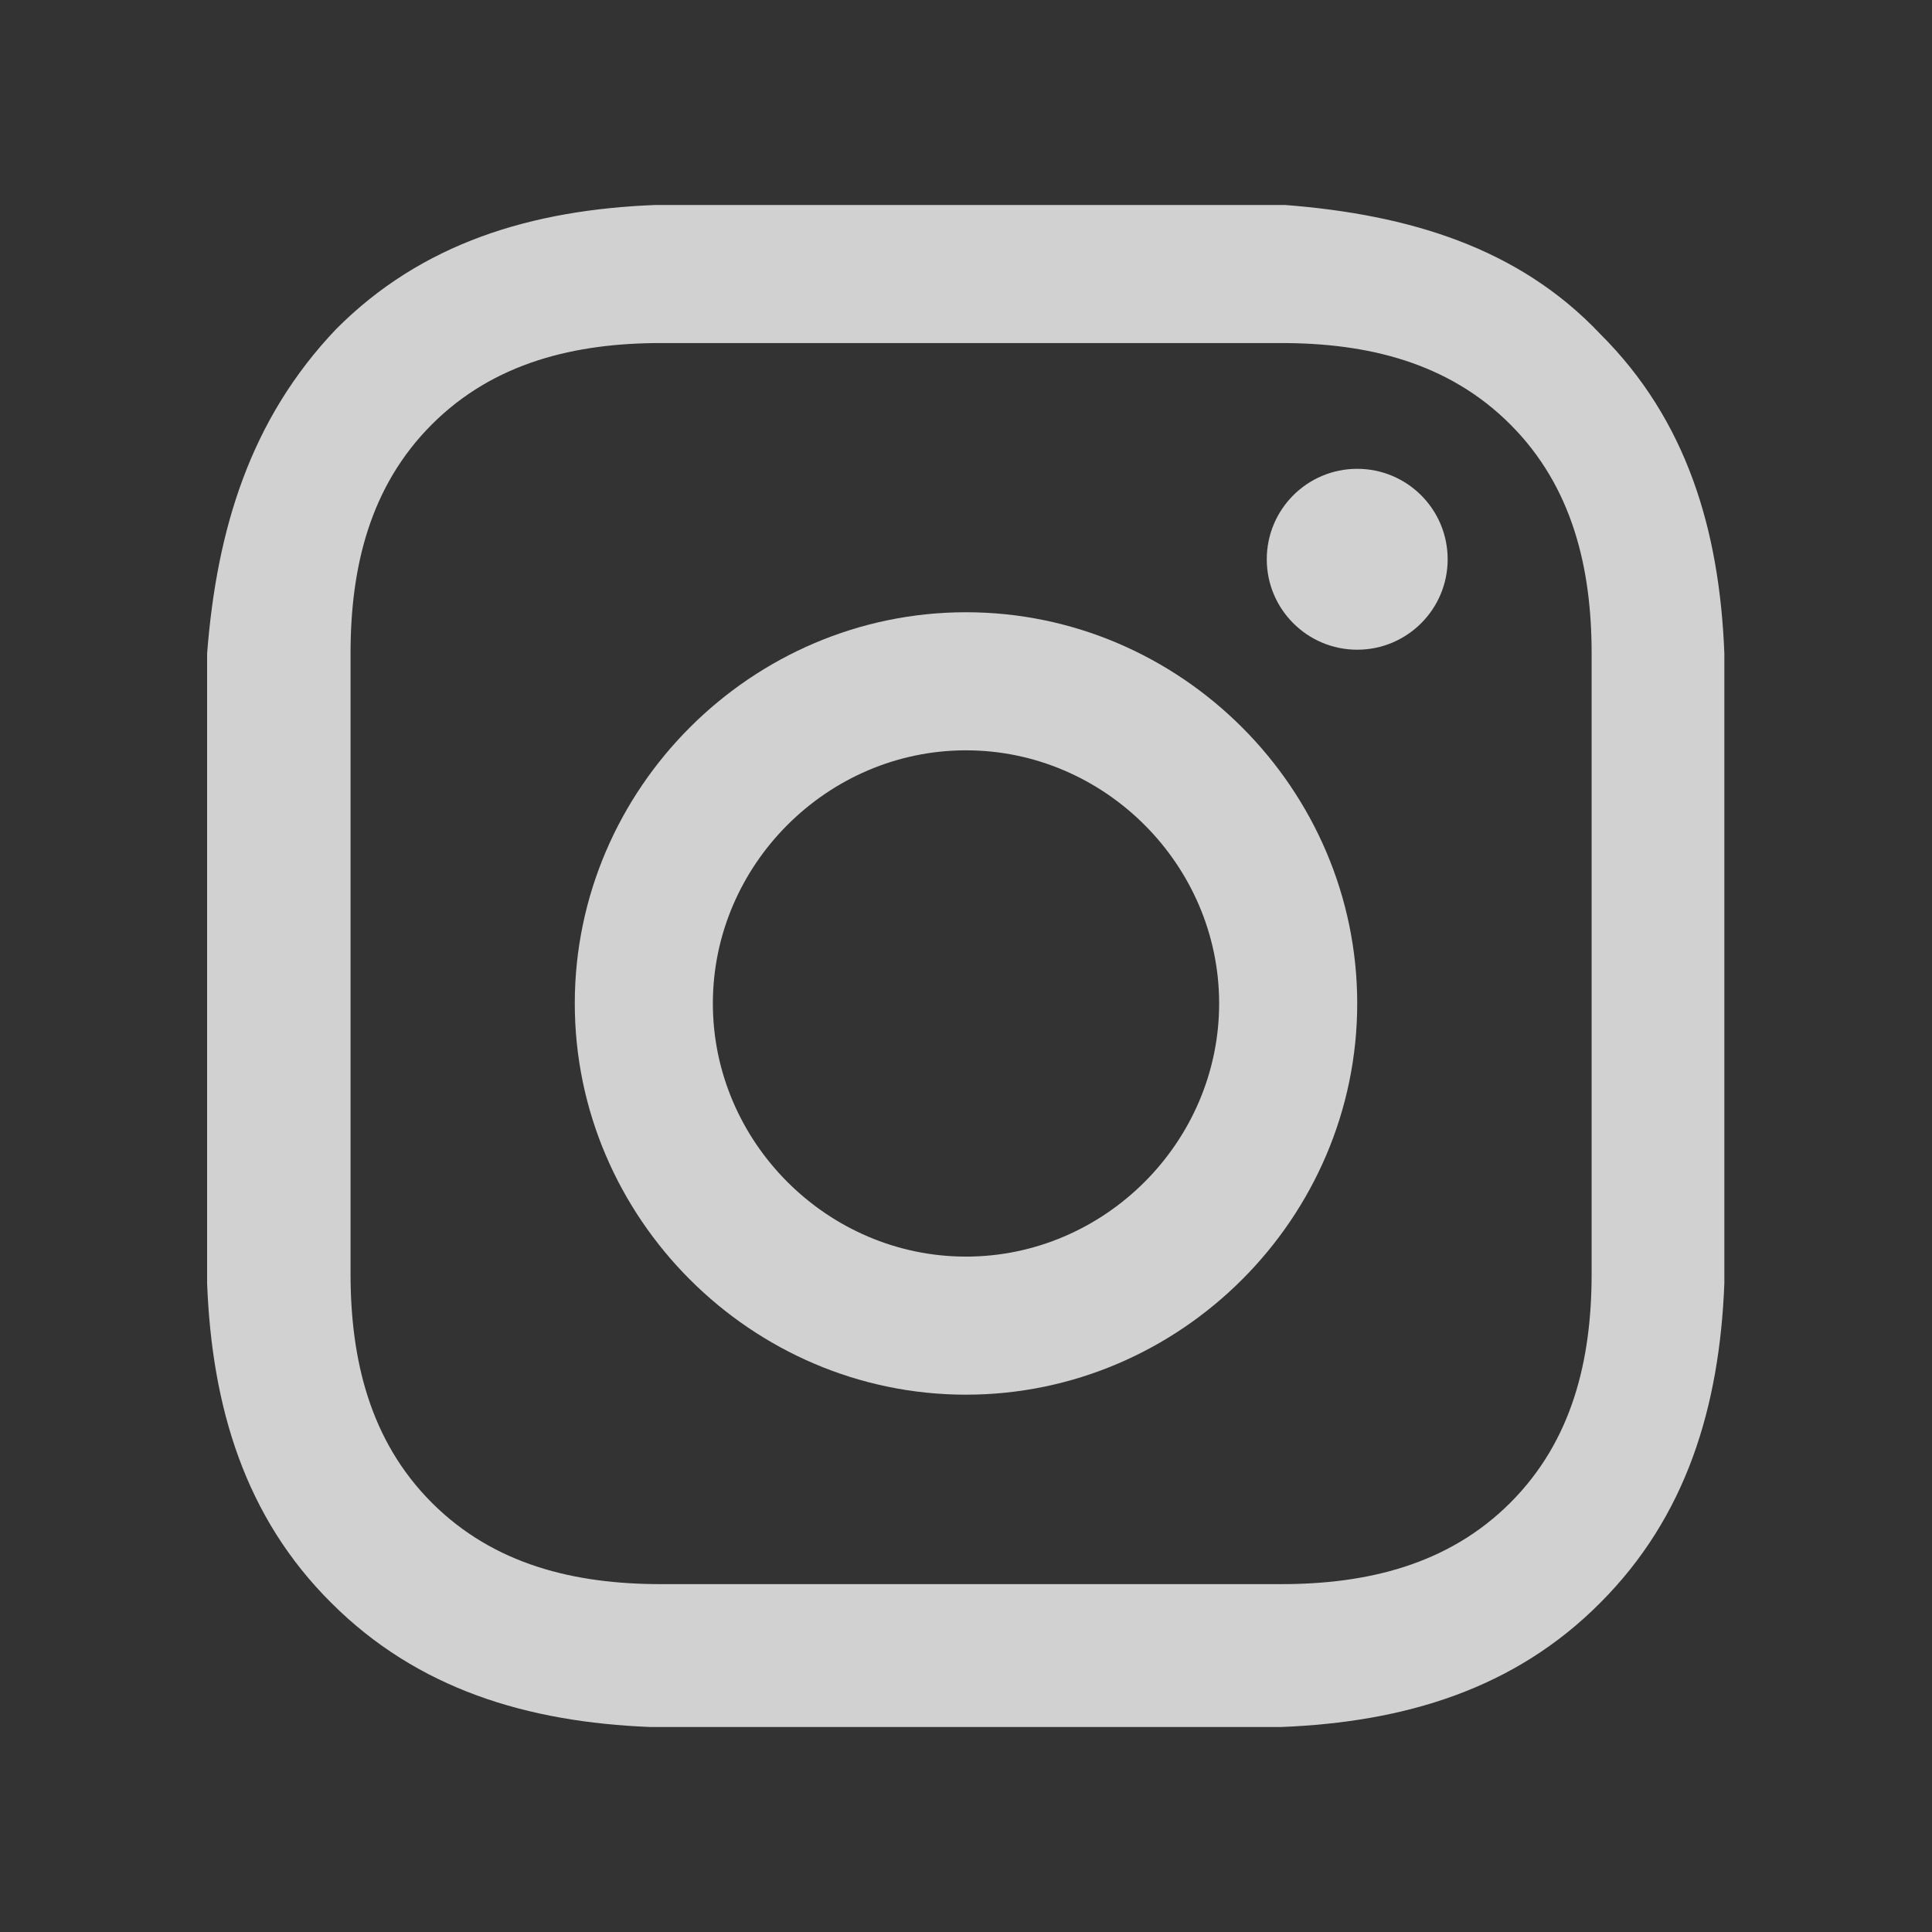 <?xml version="1.0" encoding="UTF-8"?>
<svg xmlns="http://www.w3.org/2000/svg" version="1.1" viewBox="0 0 361 361">
  <rect x="0" y="0" width="361" height="361" fill="#333333" stroke="none"/>
  <defs>
    <style>
      .cls-1 {
        fill: #f9f9f9;
        fill-opacity: .8;
      }
    </style>
  </defs>
  <!-- Generator: Adobe Illustrator 28.6.0, SVG Export Plug-In . SVG Version: 1.2.0 Build 709)  -->
  <g>
    <g id="Layer_1">
      <g id="Layer_1-2" data-name="Layer_1">
        <path class="cls-1" d="M181.4,64.1h58c16.1,0,31.2,3.6,42.8,15.2,11.6,11.6,15.2,26.8,15.2,42.8v115.9c0,16.1-3.6,31.2-15.2,42.8-11.6,11.6-26.8,15.2-42.8,15.2h-115.9c-16.1,0-31.2-3.6-42.8-15.2-11.6-11.6-15.2-26.8-15.2-42.8v-115.9c0-16.1,3.6-31.2,15.2-42.8,11.6-11.6,26.8-15.2,42.8-15.2h58M181.4,38.3h-58.9c-23.2.9-43.7,7.1-59.7,23.2-16.1,16.9-22.3,37.5-24.1,60.6v117.7c.9,23.2,7.1,43.7,23.2,59.7,16.1,16.1,36.6,22.3,59.7,23.2h117.7c23.2-.9,43.7-7.1,59.7-23.2,16.1-16.1,22.3-36.6,23.2-59.7v-117.7c-.9-23.2-7.1-43.7-23.2-59.7-15.2-16.1-35.7-22.3-58.9-24.1h-58.9.2Z"/>
        <path class="cls-1" d="M180.5,114.4c-40.1,0-73.1,33-73.1,73.1s33,73.1,73.1,73.1,73.1-33,73.1-73.1-33-73.1-73.1-73.1ZM180.5,234.8c-25.9,0-47.3-21.4-47.3-47.3s21.4-47.3,47.3-47.3,47.3,21.4,47.3,47.3-21.4,47.3-47.3,47.3Z"/>
        <circle class="cls-1" cx="253.6" cy="104.5" r="16.9"/>
      </g>
    </g>
  </g>
</svg>